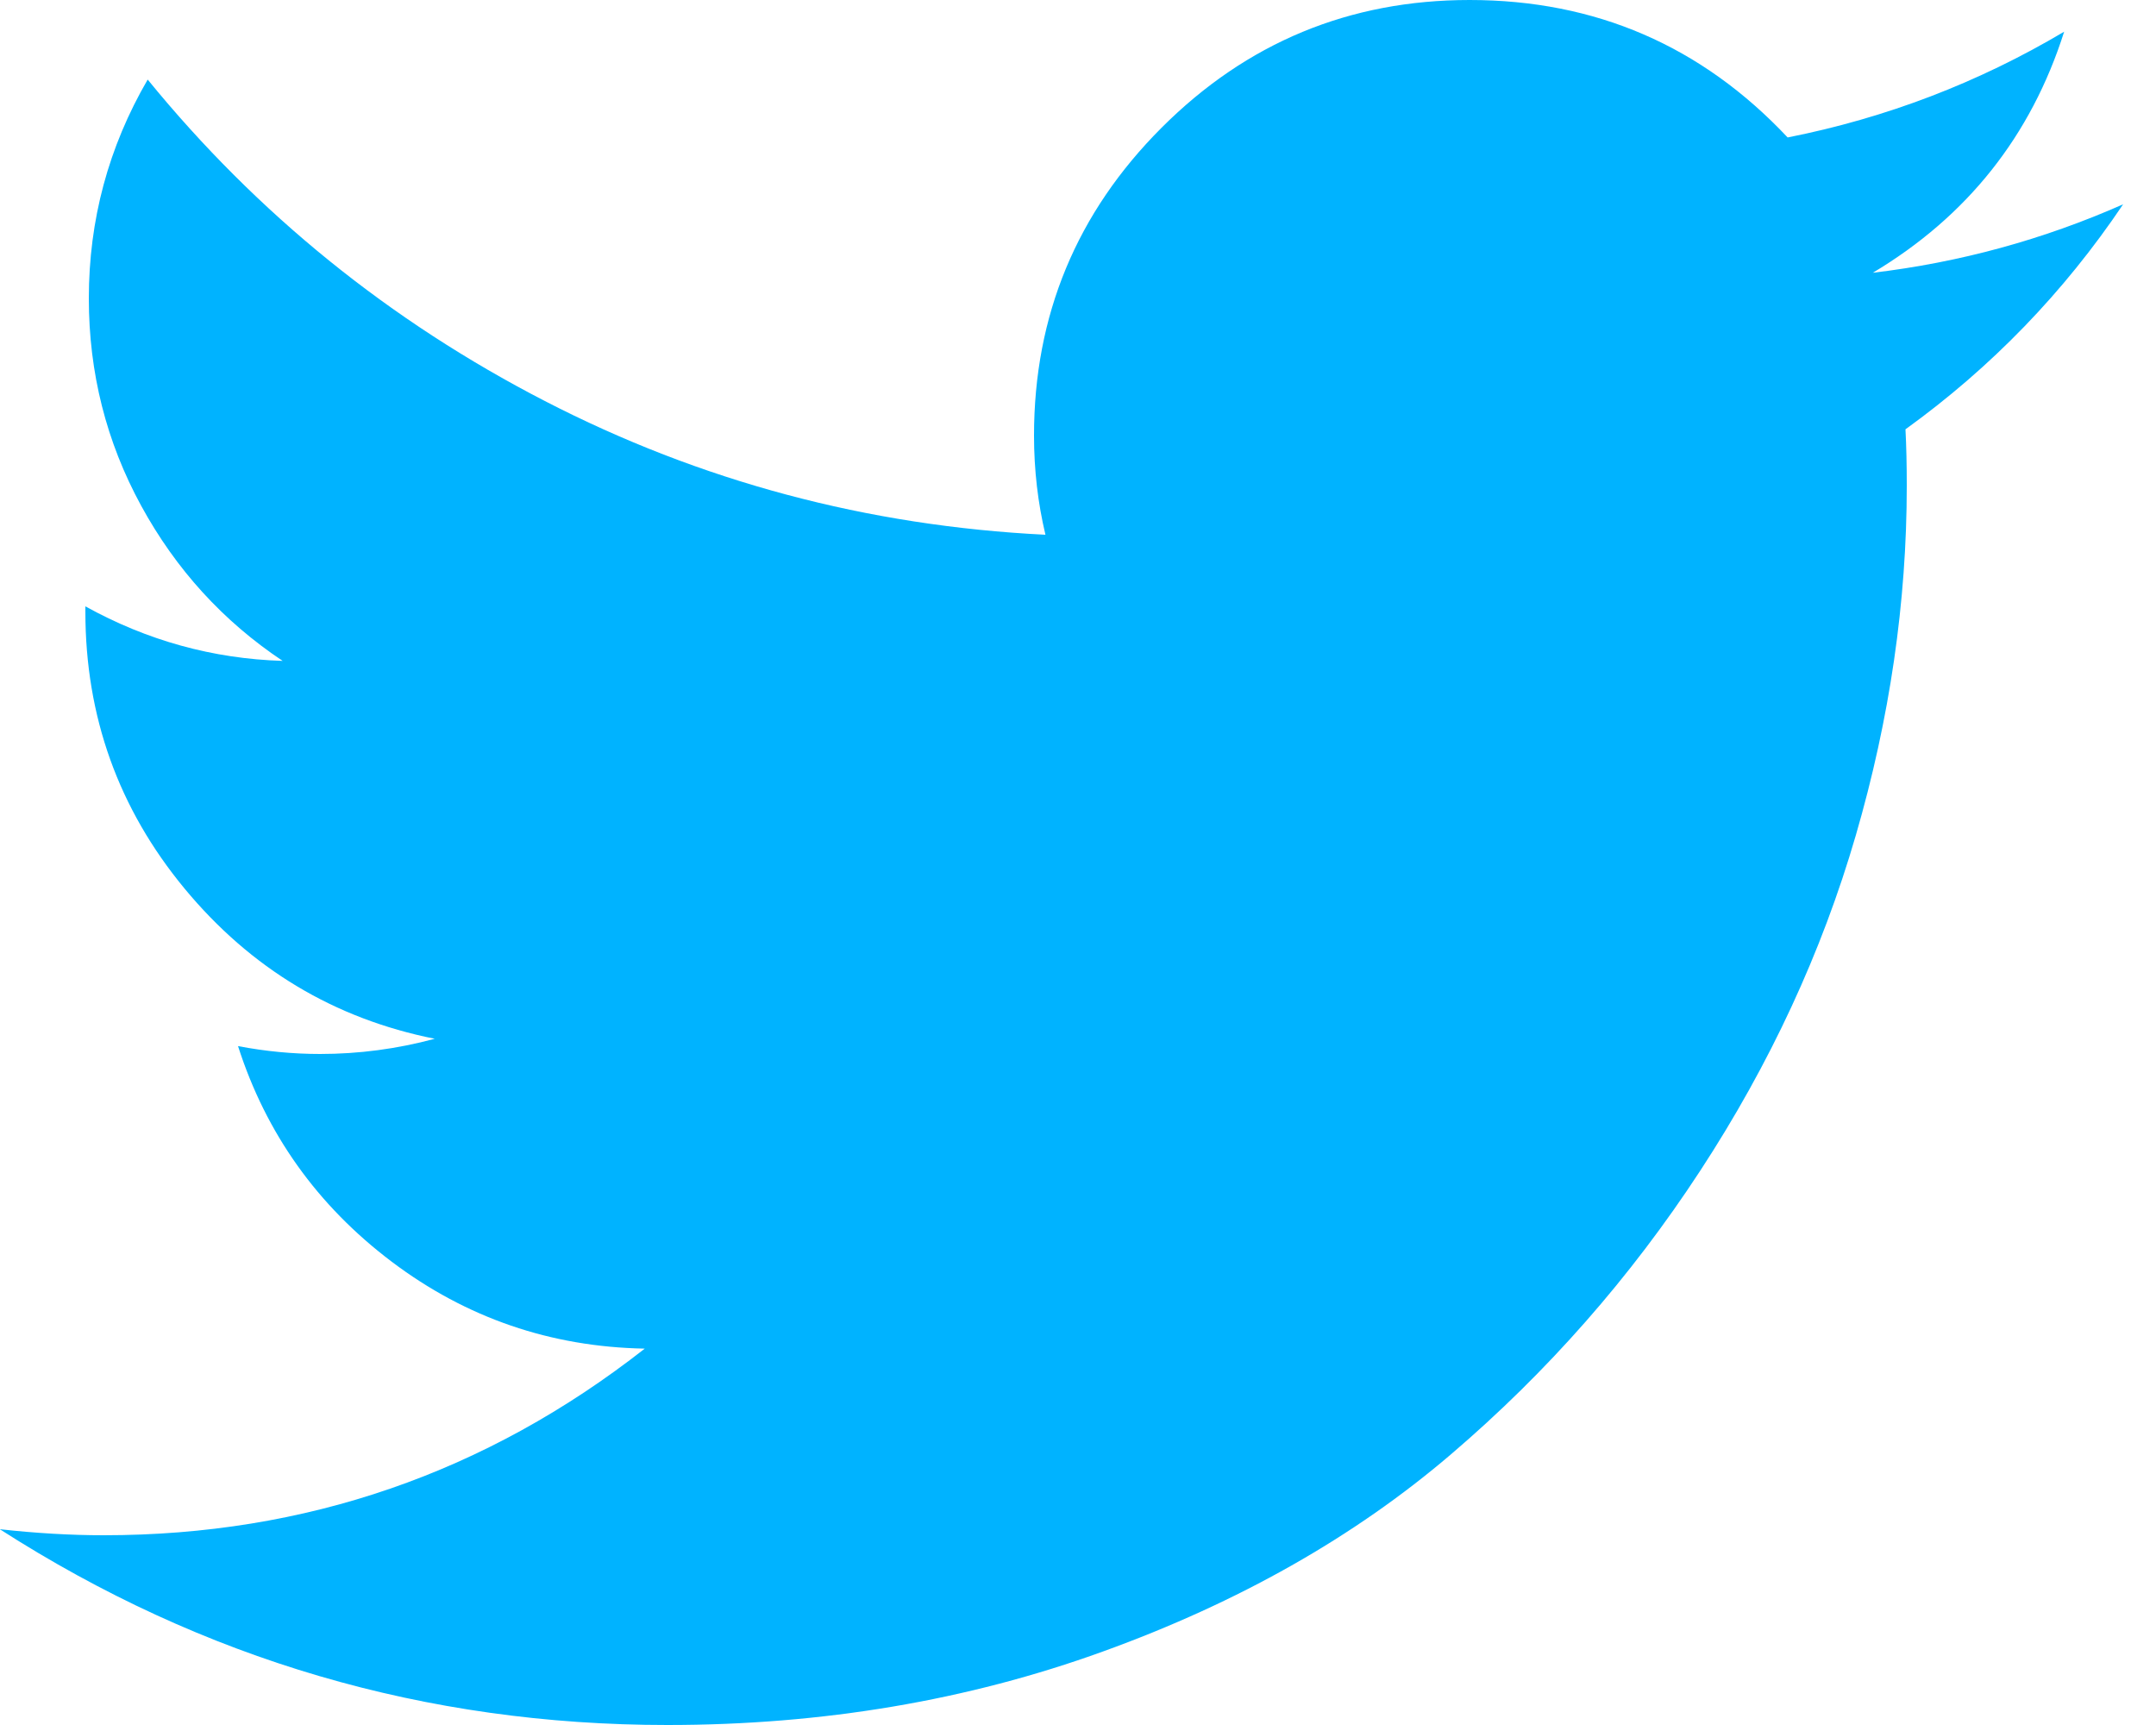 <svg width="20" height="16" viewBox="0 0 20 16" fill="none" xmlns="http://www.w3.org/2000/svg">
<path d="M19.695 1.895C19.146 2.711 18.473 3.407 17.676 3.982C17.684 4.136 17.688 4.31 17.688 4.505C17.688 5.585 17.53 6.666 17.215 7.749C16.9 8.832 16.419 9.869 15.772 10.859C15.125 11.849 14.354 12.726 13.459 13.49C12.564 14.255 11.488 14.864 10.232 15.318C8.976 15.773 7.629 16 6.192 16C3.95 16 1.885 15.395 -0.002 14.184C0.333 14.221 0.654 14.24 0.962 14.24C2.835 14.24 4.508 13.663 5.981 12.509C5.108 12.493 4.325 12.224 3.634 11.703C2.943 11.181 2.468 10.514 2.208 9.703C2.465 9.752 2.719 9.776 2.969 9.776C3.329 9.776 3.684 9.729 4.033 9.635C3.101 9.449 2.327 8.984 1.713 8.243C1.099 7.501 0.792 6.645 0.792 5.674V5.624C1.364 5.941 1.974 6.11 2.622 6.13C2.07 5.762 1.632 5.282 1.309 4.69C0.986 4.098 0.824 3.457 0.824 2.768C0.824 2.041 1.006 1.364 1.37 0.738C2.384 1.981 3.612 2.976 5.055 3.72C6.497 4.464 8.045 4.878 9.698 4.96C9.628 4.666 9.592 4.36 9.592 4.04C9.592 2.925 9.987 1.973 10.776 1.184C11.565 0.395 12.518 0 13.633 0C14.8 0 15.784 0.425 16.583 1.275C17.496 1.094 18.351 0.767 19.148 0.294C18.841 1.26 18.25 2.006 17.373 2.53C18.179 2.434 18.953 2.223 19.695 1.895H19.695Z" fill="#00B3FF"/>
</svg>
